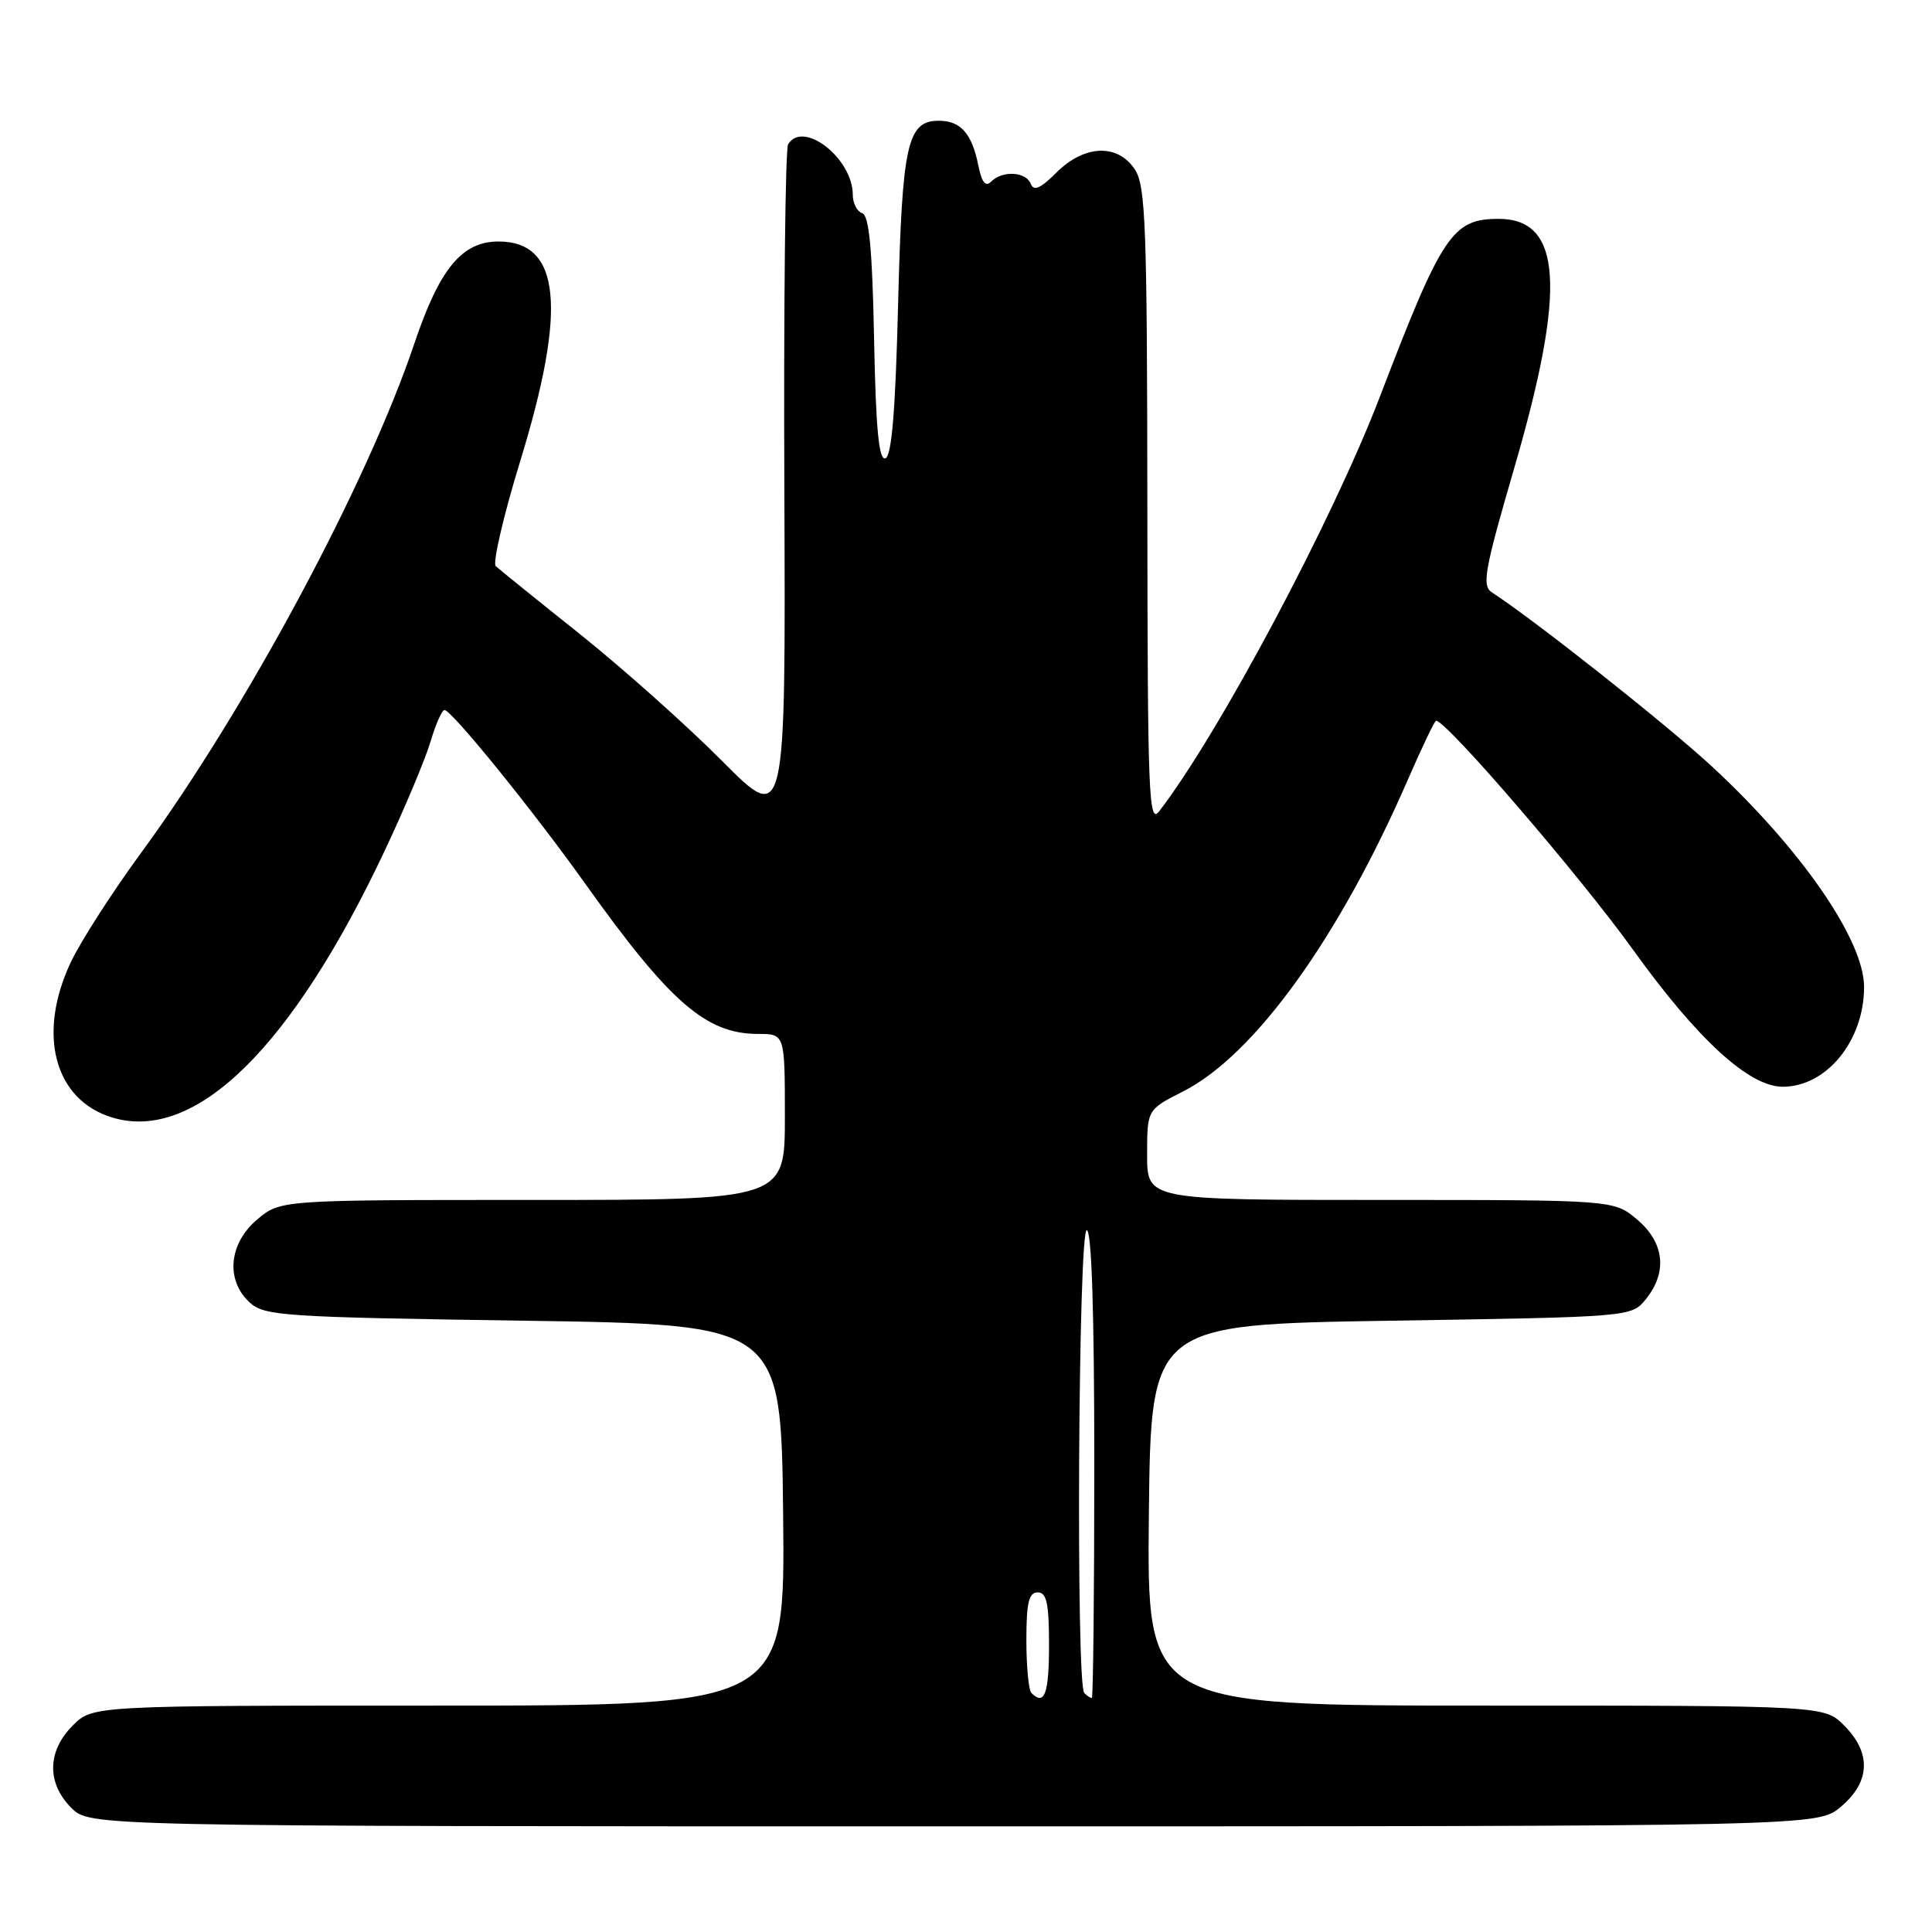 <?xml version="1.0" encoding="UTF-8" standalone="no"?>
<!DOCTYPE svg PUBLIC "-//W3C//DTD SVG 1.1//EN" "http://www.w3.org/Graphics/SVG/1.1/DTD/svg11.dtd" >
<svg xmlns="http://www.w3.org/2000/svg" xmlns:xlink="http://www.w3.org/1999/xlink" version="1.1" viewBox="0 0 256 256">
 <g >
 <path fill="currentColor"
d=" M 243.92 239.41 C 247.84 236.12 247.99 232.27 244.36 228.64 C 241.73 226.00 241.73 226.00 196.85 226.00 C 151.97 226.00 151.97 226.00 152.23 200.75 C 152.50 175.50 152.50 175.50 184.34 175.00 C 216.18 174.50 216.18 174.50 218.09 172.14 C 220.98 168.57 220.54 164.63 216.92 161.59 C 213.85 159.00 213.85 159.00 182.92 159.00 C 152.00 159.00 152.00 159.00 152.00 153.02 C 152.00 147.03 152.00 147.03 156.75 144.63 C 166.22 139.83 177.45 124.25 186.57 103.26 C 188.43 98.99 190.10 95.50 190.29 95.50 C 191.67 95.50 209.41 116.13 216.39 125.85 C 224.93 137.74 231.77 144.00 236.22 144.00 C 242.03 144.00 247.00 137.90 247.00 130.77 C 247.00 124.58 238.67 112.51 226.86 101.58 C 220.89 96.05 203.26 82.10 197.69 78.50 C 196.33 77.62 196.69 75.60 200.65 62.00 C 207.57 38.23 206.99 29.00 198.57 29.00 C 192.45 29.00 191.08 31.06 182.88 52.47 C 176.58 68.92 161.55 97.16 153.60 107.50 C 152.21 109.31 152.06 105.47 152.03 67.21 C 152.00 30.01 151.81 24.63 150.38 22.46 C 148.11 19.00 143.68 19.17 139.98 22.87 C 137.88 24.97 136.97 25.37 136.59 24.37 C 135.96 22.74 132.84 22.56 131.34 24.06 C 130.59 24.81 130.09 24.18 129.63 21.91 C 128.79 17.70 127.29 16.00 124.41 16.00 C 120.21 16.00 119.54 19.04 119.00 40.42 C 118.65 54.45 118.15 60.45 117.32 60.73 C 116.45 61.02 116.05 56.80 115.82 44.89 C 115.59 33.03 115.16 28.55 114.25 28.25 C 113.56 28.02 113.00 26.93 113.00 25.82 C 113.00 21.00 106.44 15.86 104.43 19.11 C 104.06 19.72 103.83 40.26 103.93 64.76 C 104.11 109.31 104.11 109.31 95.69 100.84 C 91.06 96.18 82.60 88.63 76.89 84.06 C 71.17 79.50 66.14 75.43 65.69 75.02 C 65.25 74.62 66.71 68.34 68.94 61.07 C 75.16 40.81 74.29 32.00 66.06 32.00 C 61.21 32.00 58.25 35.59 54.91 45.50 C 48.65 64.11 32.65 93.94 18.75 112.93 C 14.89 118.19 10.68 124.75 9.38 127.50 C 4.87 137.06 7.21 145.79 14.92 148.09 C 25.90 151.38 38.70 138.80 51.02 112.63 C 53.64 107.06 56.36 100.59 57.05 98.25 C 57.75 95.91 58.58 94.04 58.91 94.08 C 59.95 94.21 70.73 107.52 77.60 117.17 C 88.79 132.85 93.57 137.00 100.45 137.00 C 104.00 137.00 104.00 137.00 104.00 148.00 C 104.00 159.00 104.00 159.00 70.58 159.00 C 37.15 159.00 37.15 159.00 34.08 161.59 C 30.30 164.77 29.87 169.66 33.10 172.60 C 35.06 174.37 37.57 174.53 69.35 175.00 C 103.50 175.50 103.50 175.50 103.77 200.75 C 104.03 226.00 104.03 226.00 58.15 226.00 C 12.27 226.00 12.27 226.00 9.64 228.64 C 6.25 232.03 6.17 236.27 9.45 239.55 C 11.91 242.00 11.91 242.00 126.38 242.00 C 240.85 242.00 240.85 242.00 243.92 239.41 Z  M 136.67 224.33 C 136.30 223.97 136.00 220.82 136.00 217.33 C 136.00 212.37 136.32 211.00 137.50 211.00 C 138.69 211.00 139.00 212.44 139.00 218.00 C 139.00 224.45 138.40 226.07 136.67 224.33 Z  M 143.67 224.33 C 142.55 223.21 142.88 163.00 144.00 163.00 C 144.65 163.00 145.00 174.00 145.00 194.00 C 145.00 211.05 144.85 225.00 144.67 225.00 C 144.48 225.00 144.03 224.70 143.67 224.33 Z "/>
</g>
</svg>